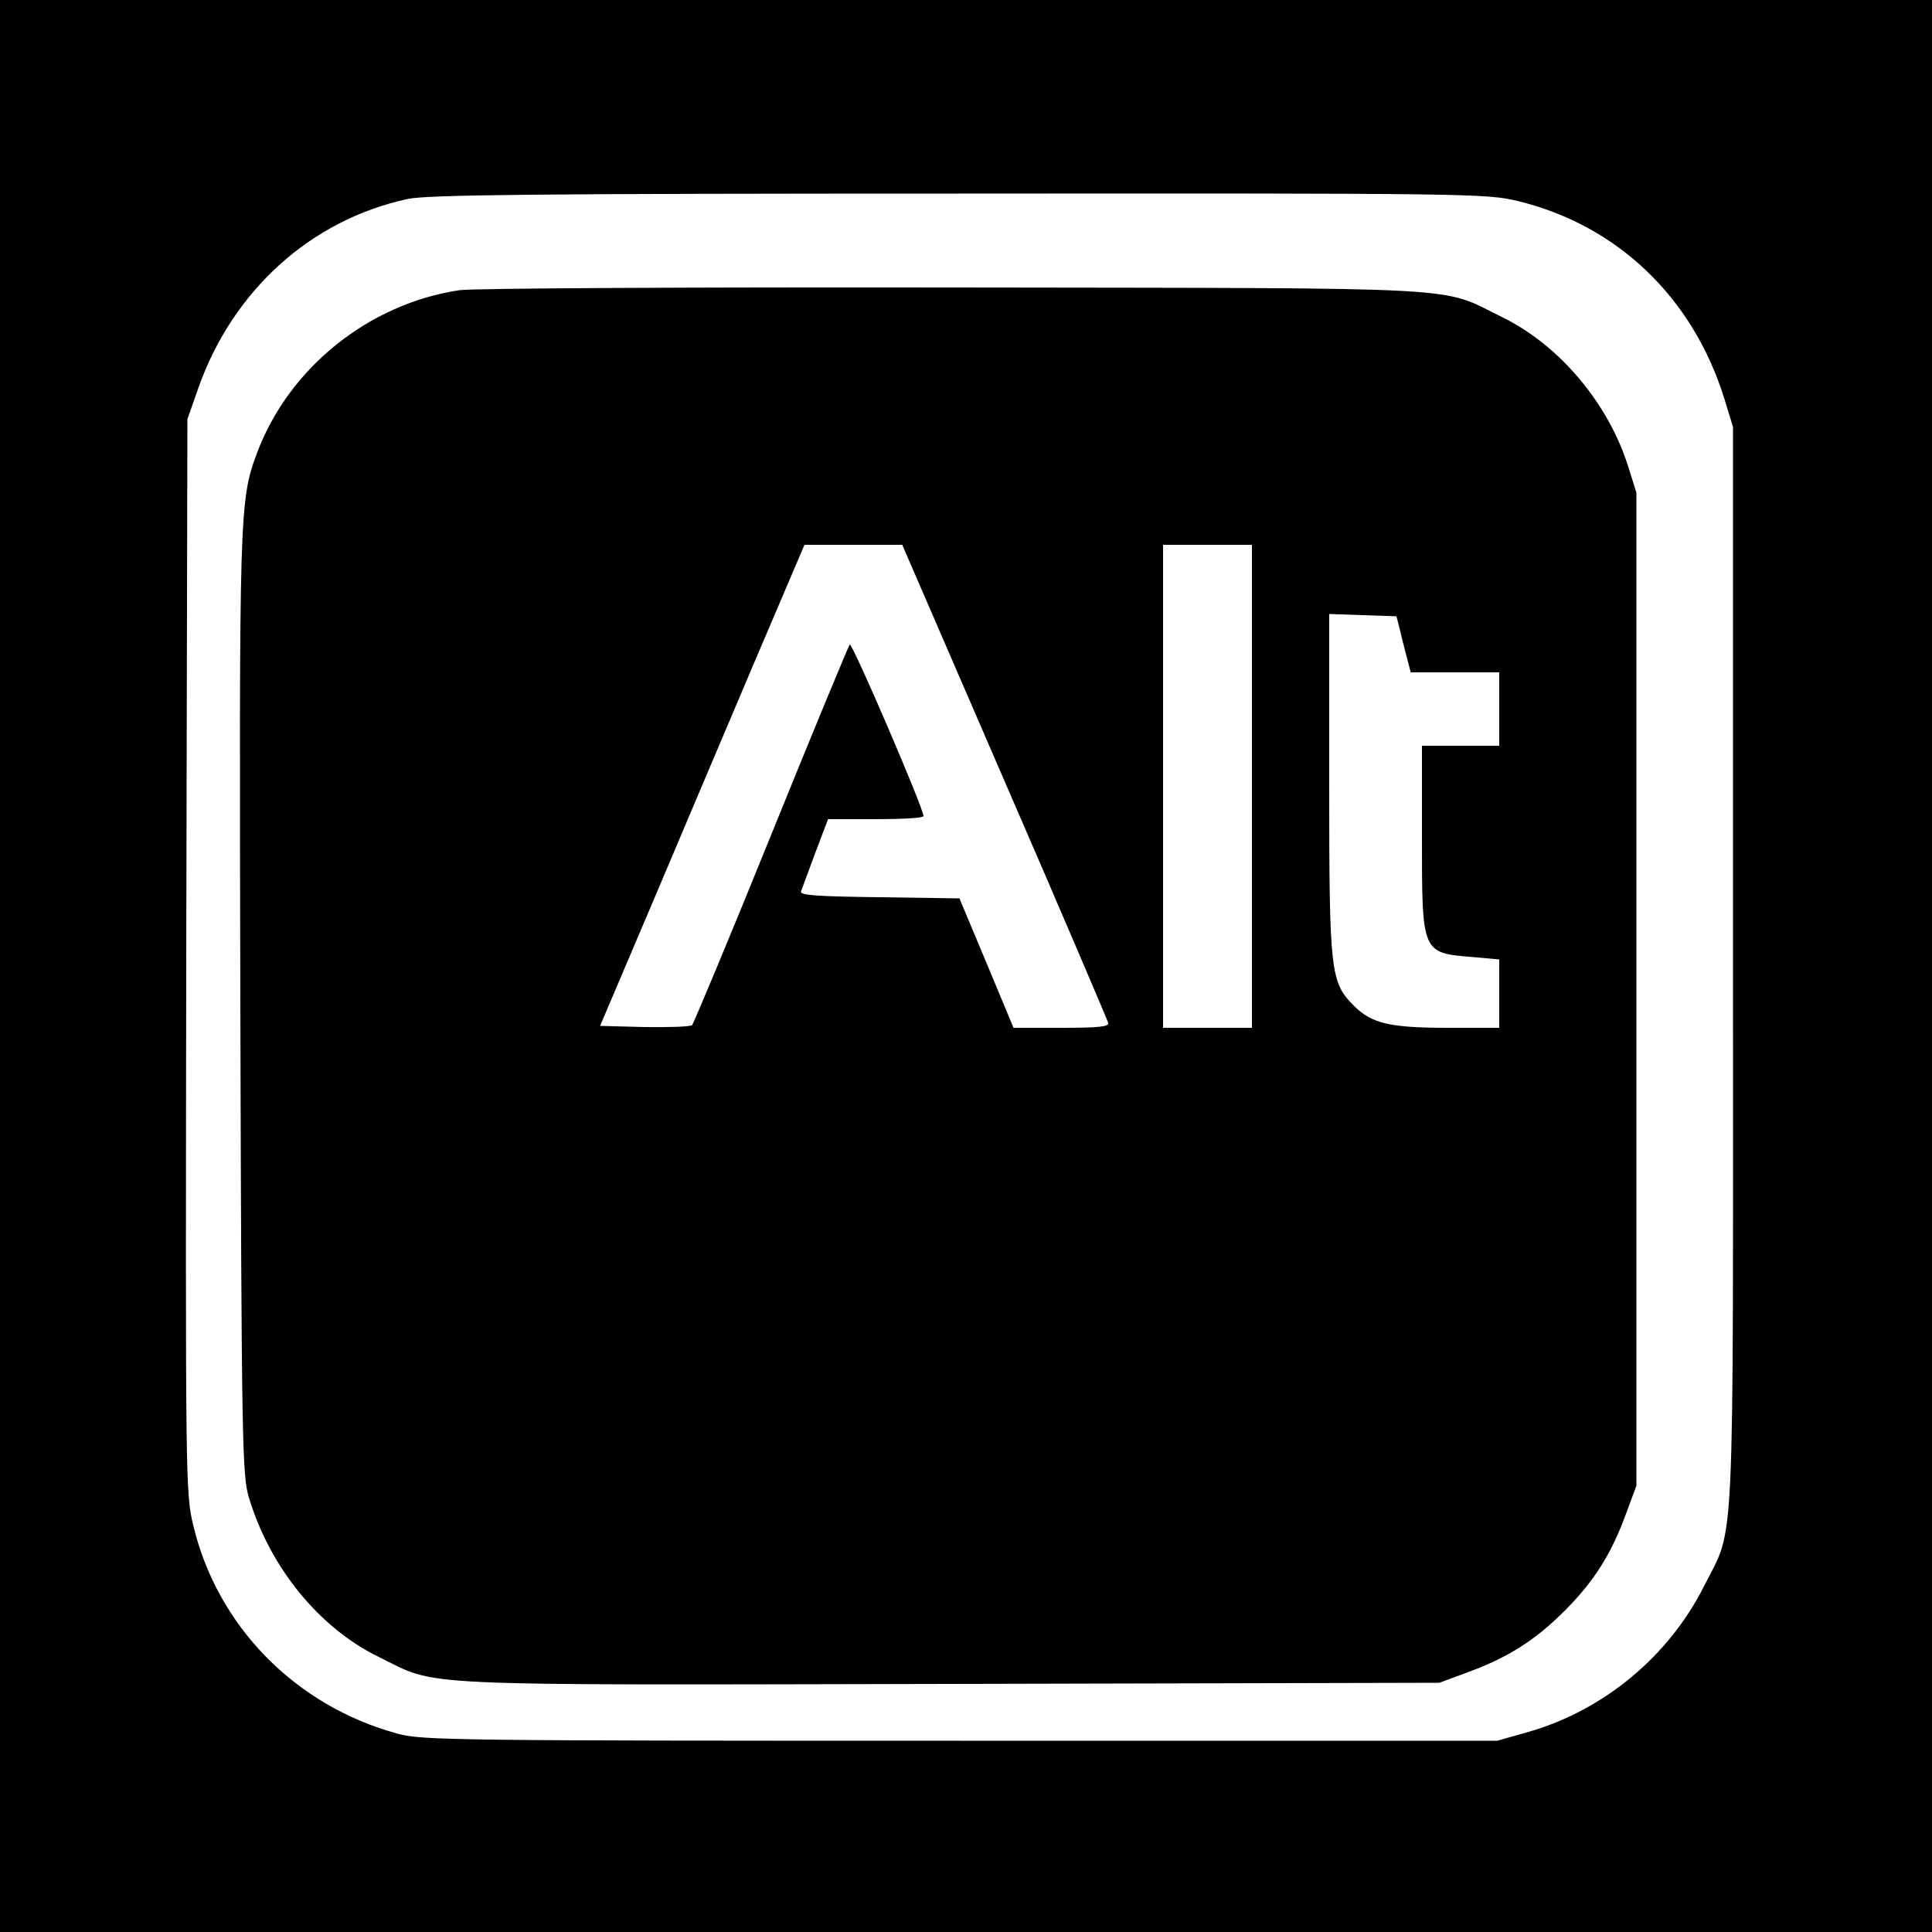 <?xml version="1.0" standalone="no"?>
<!DOCTYPE svg PUBLIC "-//W3C//DTD SVG 20010904//EN"
 "http://www.w3.org/TR/2001/REC-SVG-20010904/DTD/svg10.dtd">
<svg version="1.0" xmlns="http://www.w3.org/2000/svg"
 width="500pt" height="500pt" viewBox="0 0 500 500"
 preserveAspectRatio="xMidYMid meet">
<g transform="translate(0,500) scale(0.1,-0.1)"
fill="#000000" stroke="none">
<path d="M0 2500 l0 -2500 2500 0 2500 0 0 2500 0 2500 -2500 0 -2500 0 0
-2500z m3927 1980 c257 -62 453 -248 535 -510 l23 -75 0 -1395 c0 -1566 6
-1444 -75 -1605 -91 -181 -259 -321 -454 -377 l-81 -23 -1390 0 c-1301 0
-1394 1 -1455 18 -266 72 -468 279 -530 540 -20 84 -20 109 -18 1474 l3 1388
28 80 c89 253 291 436 542 490 48 11 340 14 1425 14 1326 1 1367 0 1447 -19z"/>
<path d="M1189 4249 c-234 -35 -440 -200 -523 -419 -47 -125 -47 -149 -44
-1435 3 -1132 5 -1214 22 -1270 54 -181 182 -338 336 -413 157 -77 58 -73
1476 -70 l1269 3 73 27 c104 38 175 83 251 159 76 76 121 147 159 251 l27 73
0 1285 0 1285 -22 70 c-52 163 -178 312 -325 384 -166 81 -55 75 -1423 77
-671 1 -1245 -2 -1276 -7z m1411 -1271 c146 -336 266 -618 268 -625 3 -10 -23
-13 -121 -13 l-124 0 -70 168 -70 167 -207 3 c-160 2 -207 5 -203 15 2 6 19
51 37 100 l33 87 124 0 c68 0 123 3 123 8 1 18 -185 451 -191 444 -3 -4 -95
-225 -203 -492 -108 -267 -201 -489 -205 -493 -4 -4 -59 -6 -123 -5 l-115 3
134 315 c73 173 192 453 264 623 l131 307 127 0 126 0 265 -612z m640 -13 l0
-625 -115 0 -115 0 0 625 0 625 115 0 115 0 0 -625z m383 405 c4 -19 13 -52
18 -72 l10 -38 114 0 115 0 0 -95 0 -95 -100 0 -100 0 0 -235 c0 -304 -1 -301
133 -312 l67 -6 0 -88 0 -89 -131 0 c-152 0 -199 11 -245 57 -61 61 -64 86
-64 575 l0 439 87 -3 87 -3 9 -35z"/>
</g>
</svg>
